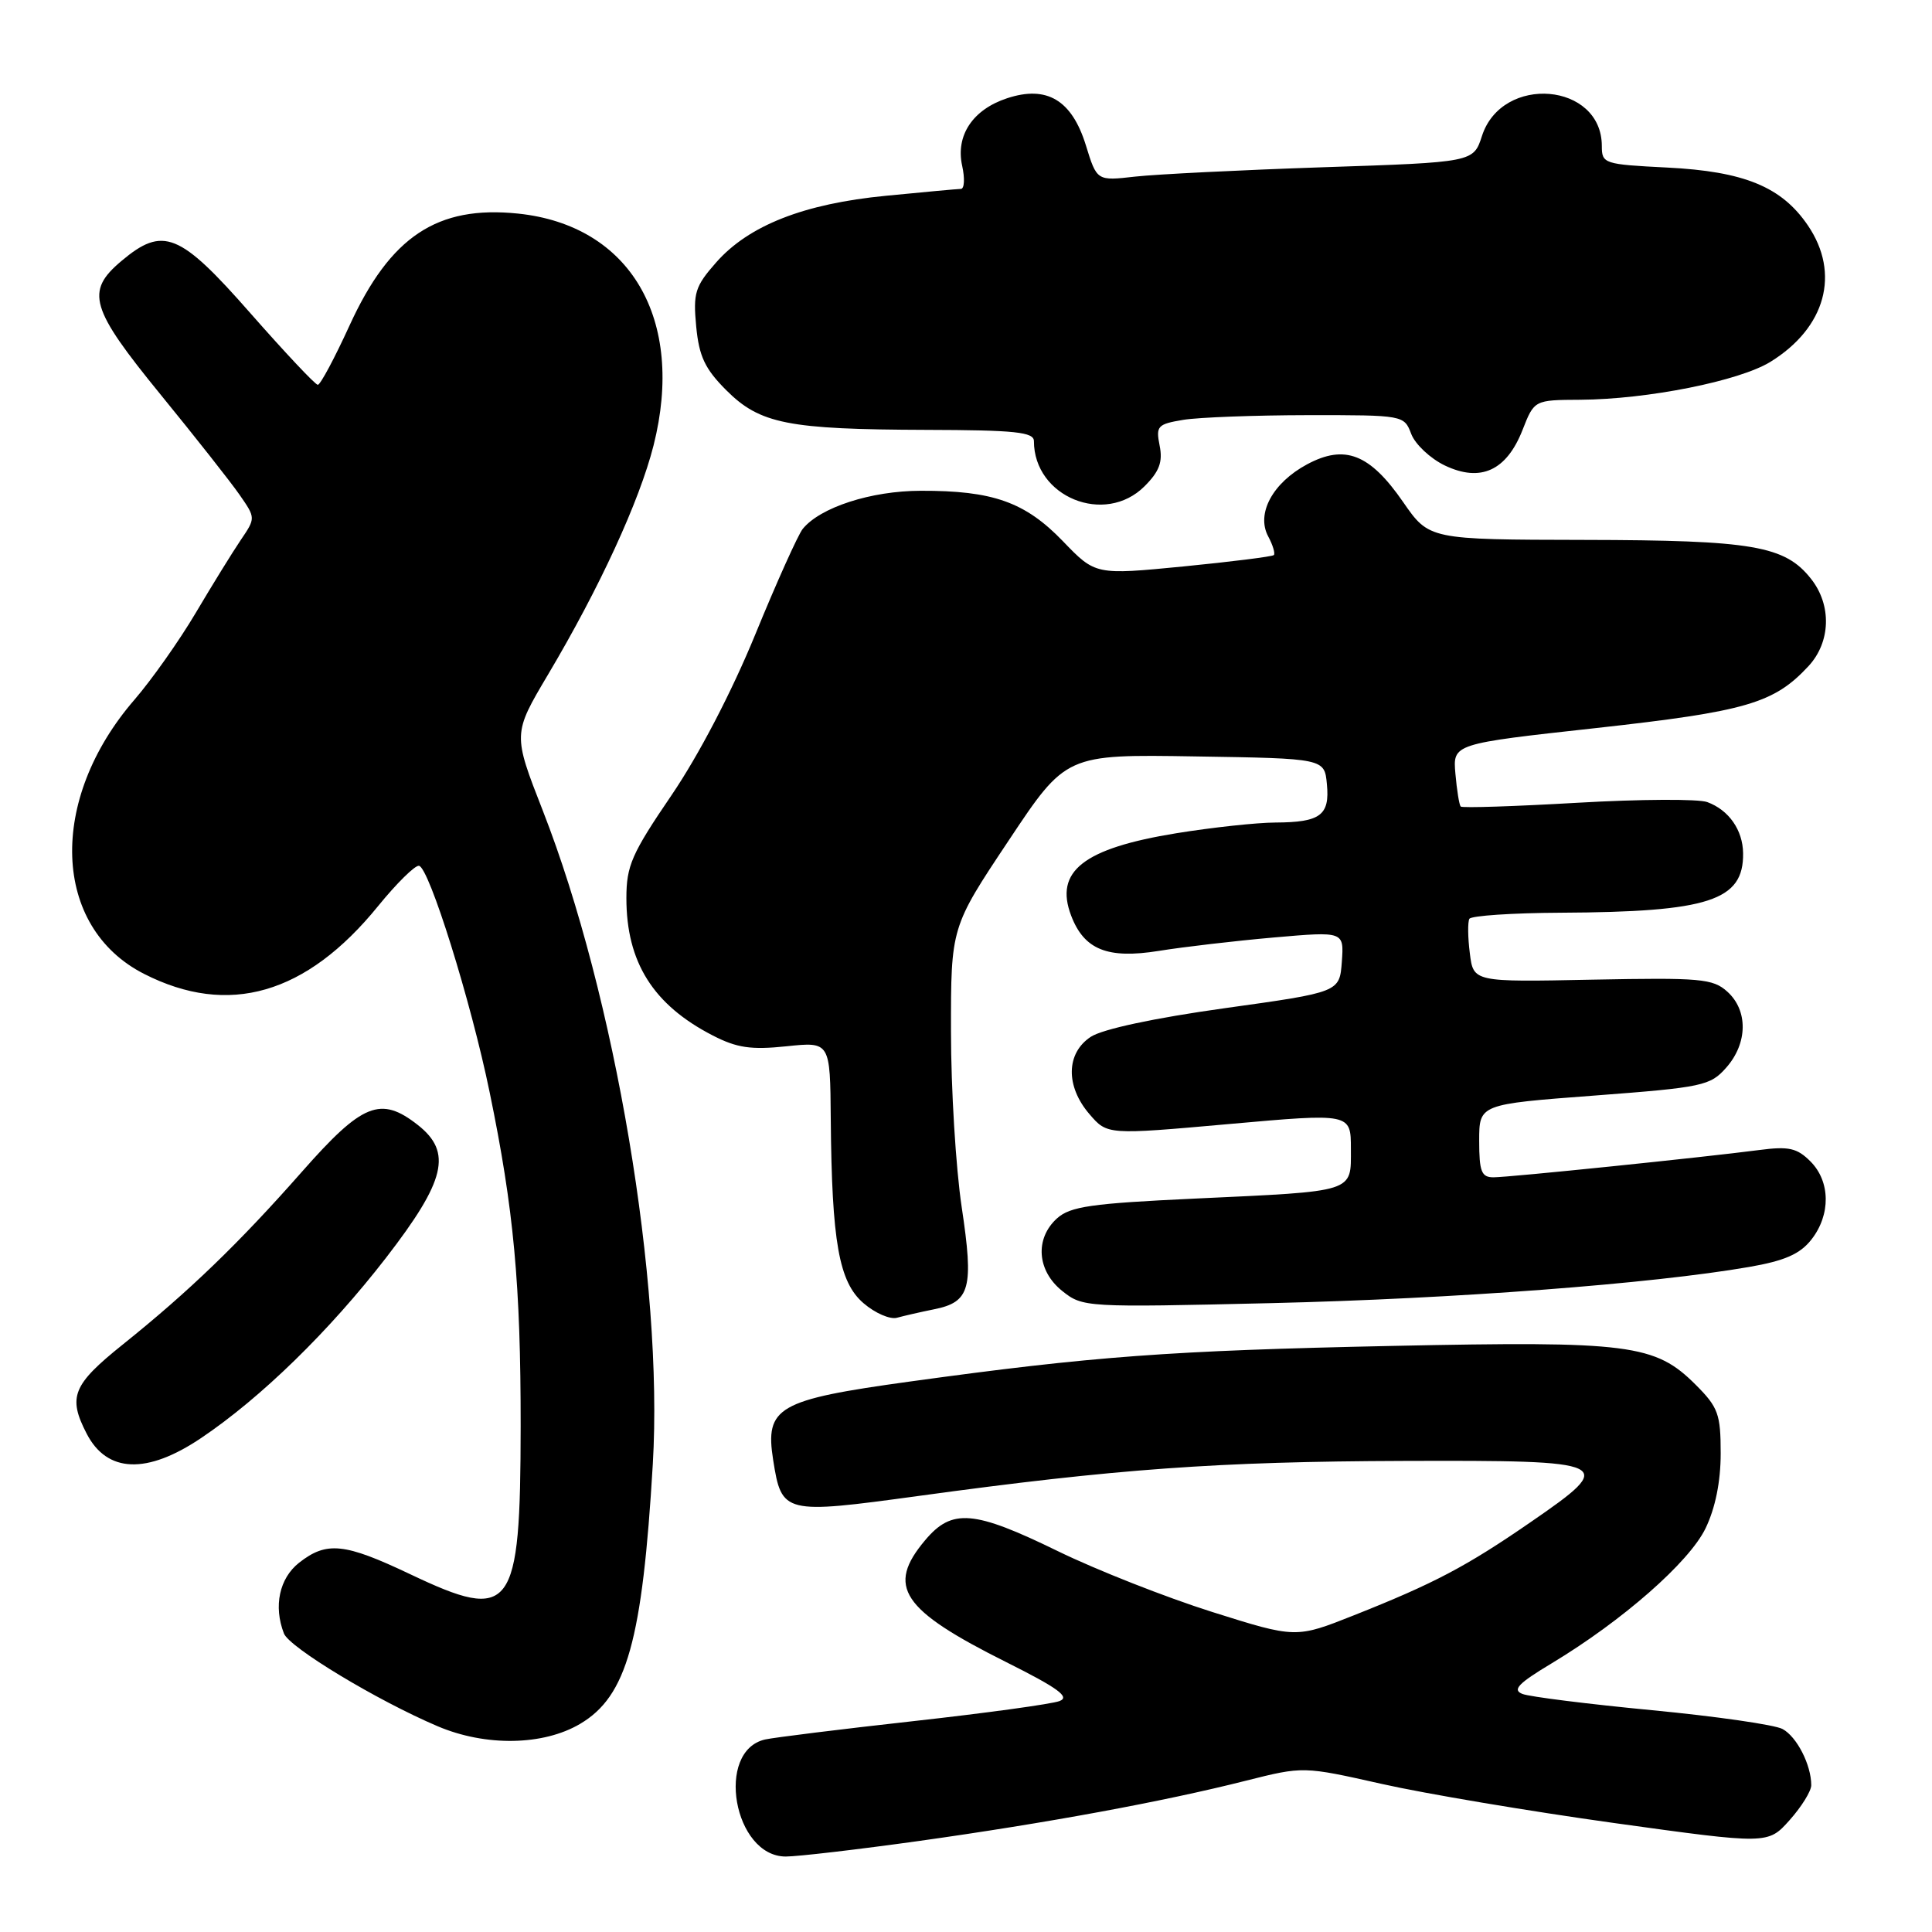 <?xml version="1.0" encoding="UTF-8" standalone="no"?>
<!DOCTYPE svg PUBLIC "-//W3C//DTD SVG 1.1//EN" "http://www.w3.org/Graphics/SVG/1.1/DTD/svg11.dtd" >
<svg xmlns="http://www.w3.org/2000/svg" xmlns:xlink="http://www.w3.org/1999/xlink" version="1.1" viewBox="0 0 256 256">
 <g >
 <path fill="currentColor"
d=" M 121.76 243.94 C 138.68 241.57 154.16 238.72 165.10 235.95 C 172.69 234.04 172.69 234.04 183.10 236.38 C 188.82 237.67 202.67 240.00 213.88 241.56 C 234.26 244.39 234.26 244.39 237.13 241.18 C 238.71 239.41 240.00 237.33 240.00 236.55 C 240.00 233.86 238.09 230.12 236.19 229.10 C 235.15 228.54 227.36 227.42 218.90 226.61 C 210.43 225.80 202.71 224.83 201.74 224.46 C 200.35 223.92 201.15 223.07 205.62 220.39 C 215.00 214.74 223.82 207.00 225.99 202.52 C 227.29 199.83 228.00 196.33 228.00 192.58 C 228.00 187.37 227.67 186.47 224.69 183.49 C 219.31 178.11 215.95 177.68 184.50 178.34 C 154.98 178.96 144.86 179.71 120.50 183.07 C 103.04 185.48 101.34 186.45 102.45 193.47 C 103.58 200.60 103.85 200.66 121.72 198.22 C 147.92 194.63 161.39 193.66 185.98 193.58 C 213.85 193.49 214.37 193.74 202.79 201.71 C 194.29 207.57 190.02 209.82 179.44 214.02 C 171.71 217.09 171.71 217.09 160.61 213.59 C 154.50 211.66 145.31 208.04 140.18 205.54 C 129.01 200.09 126.14 199.86 122.59 204.08 C 117.40 210.24 119.43 213.29 133.37 220.26 C 140.22 223.69 141.82 224.86 140.39 225.40 C 139.38 225.79 130.66 226.99 121.02 228.06 C 111.39 229.13 102.54 230.23 101.38 230.49 C 94.73 232.00 97.21 246.00 104.12 246.00 C 105.71 246.00 113.65 245.07 121.76 243.94 Z  M 76.87 228.42 C 83.06 224.76 85.12 217.39 86.50 194.00 C 87.92 170.00 81.51 131.95 71.93 107.43 C 67.95 97.25 67.95 97.25 72.62 89.38 C 79.45 77.88 84.73 66.40 86.60 59.02 C 90.82 42.30 83.53 29.84 68.63 28.30 C 57.93 27.20 51.72 31.32 46.32 43.12 C 44.34 47.45 42.45 50.99 42.11 50.99 C 41.77 50.98 37.75 46.70 33.17 41.49 C 23.80 30.82 21.61 29.93 16.08 34.59 C 11.29 38.62 11.94 40.84 21.31 52.32 C 25.88 57.92 30.58 63.88 31.75 65.57 C 33.88 68.64 33.88 68.64 31.89 71.57 C 30.80 73.18 28.12 77.52 25.93 81.22 C 23.74 84.92 20.09 90.08 17.83 92.70 C 6.32 105.99 6.90 122.83 19.08 129.04 C 30.28 134.75 40.59 131.77 50.10 120.06 C 52.54 117.06 54.97 114.66 55.51 114.72 C 56.84 114.87 62.40 132.65 64.88 144.73 C 68.08 160.22 69.00 170.20 68.99 188.97 C 68.96 213.57 67.88 215.02 54.33 208.58 C 45.63 204.45 43.28 204.21 39.63 207.07 C 37.02 209.13 36.22 212.82 37.62 216.44 C 38.33 218.30 50.00 225.34 58.00 228.74 C 64.36 231.44 71.98 231.31 76.87 228.42 Z  M 26.66 190.54 C 34.58 185.21 43.64 176.37 51.16 166.65 C 59.05 156.44 59.95 152.68 55.37 149.07 C 50.43 145.19 48.02 146.17 40.02 155.25 C 31.63 164.77 25.07 171.10 16.25 178.17 C 9.62 183.49 8.97 185.10 11.48 189.96 C 14.18 195.19 19.46 195.39 26.66 190.54 Z  M 123.76 173.49 C 128.56 172.53 129.05 170.72 127.43 159.95 C 126.65 154.75 126.01 144.28 126.01 136.68 C 126.00 122.86 126.00 122.86 133.63 111.41 C 141.25 99.95 141.25 99.95 158.38 100.23 C 175.50 100.50 175.50 100.50 175.82 103.90 C 176.22 108.03 174.97 108.96 169.00 108.99 C 166.53 109.00 160.61 109.64 155.86 110.41 C 143.57 112.41 139.69 115.44 141.93 121.32 C 143.65 125.84 146.75 127.09 153.54 126.00 C 156.82 125.47 163.68 124.67 168.80 124.22 C 178.09 123.41 178.09 123.41 177.80 127.44 C 177.50 131.47 177.50 131.47 162.29 133.59 C 152.97 134.89 146.10 136.36 144.54 137.38 C 141.25 139.54 141.17 143.93 144.36 147.63 C 146.72 150.38 146.72 150.38 162.86 148.94 C 179.00 147.50 179.00 147.50 179.00 152.23 C 179.00 158.06 179.75 157.82 158.31 158.82 C 144.59 159.46 141.82 159.86 140.06 161.44 C 137.10 164.12 137.40 168.38 140.75 171.06 C 143.47 173.23 143.81 173.25 168.50 172.67 C 192.67 172.10 218.82 170.12 231.76 167.88 C 236.49 167.06 238.51 166.17 240.01 164.26 C 242.60 160.97 242.55 156.55 239.89 153.89 C 238.12 152.12 237.02 151.87 233.14 152.38 C 225.63 153.36 199.95 156.00 197.89 156.00 C 196.30 156.00 196.00 155.24 196.00 151.16 C 196.00 146.32 196.00 146.32 211.25 145.17 C 225.67 144.08 226.62 143.87 228.75 141.45 C 231.59 138.22 231.64 133.89 228.88 131.40 C 226.96 129.67 225.35 129.53 211.00 129.81 C 195.23 130.13 195.23 130.13 194.76 126.31 C 194.49 124.22 194.47 122.16 194.70 121.75 C 194.93 121.34 200.38 120.97 206.81 120.94 C 226.45 120.84 231.05 119.34 230.97 113.06 C 230.93 109.98 229.08 107.33 226.22 106.28 C 225.07 105.85 217.33 105.89 209.02 106.37 C 200.71 106.85 193.75 107.08 193.55 106.87 C 193.36 106.67 193.04 104.71 192.85 102.53 C 192.50 98.56 192.50 98.56 211.50 96.47 C 231.37 94.27 235.06 93.20 239.64 88.26 C 242.58 85.08 242.73 80.19 239.98 76.71 C 236.52 72.31 232.29 71.58 209.93 71.54 C 189.37 71.50 189.37 71.50 185.92 66.52 C 181.51 60.14 178.20 58.84 173.19 61.53 C 168.63 63.98 166.43 68.06 168.04 71.07 C 168.66 72.22 168.99 73.34 168.79 73.55 C 168.58 73.75 163.18 74.43 156.78 75.06 C 145.15 76.19 145.15 76.19 140.83 71.70 C 135.83 66.52 131.56 65.00 122.00 65.03 C 115.42 65.04 108.67 67.23 106.36 70.09 C 105.74 70.87 102.91 77.15 100.09 84.04 C 96.96 91.68 92.61 100.03 88.98 105.37 C 83.70 113.12 83.00 114.72 83.00 119.01 C 83.00 127.50 86.55 133.15 94.45 137.21 C 97.64 138.85 99.51 139.13 104.20 138.64 C 110.00 138.03 110.00 138.03 110.08 148.27 C 110.22 164.59 111.16 169.88 114.42 172.68 C 115.95 174.00 117.94 174.86 118.85 174.61 C 119.76 174.36 121.97 173.85 123.76 173.49 Z  M 151.66 64.43 C 153.62 62.47 154.09 61.21 153.66 59.06 C 153.14 56.45 153.37 56.20 156.80 55.63 C 158.83 55.30 166.25 55.02 173.27 55.01 C 185.99 55.00 186.05 55.01 187.00 57.51 C 187.53 58.88 189.53 60.76 191.45 61.68 C 196.19 63.94 199.62 62.37 201.74 56.98 C 203.30 53.00 203.30 53.00 209.40 52.97 C 218.33 52.91 230.46 50.49 234.60 47.94 C 241.91 43.42 243.88 36.24 239.56 29.88 C 236.08 24.75 231.11 22.71 220.88 22.20 C 212.54 21.78 212.25 21.69 212.25 19.35 C 212.25 10.93 199.03 9.81 196.37 18.01 C 195.24 21.50 195.24 21.50 175.37 22.16 C 164.44 22.53 153.21 23.09 150.42 23.40 C 145.34 23.98 145.34 23.98 143.88 19.24 C 142.02 13.25 138.71 11.28 133.44 13.02 C 128.89 14.52 126.61 17.95 127.49 21.96 C 127.86 23.63 127.79 25.01 127.33 25.03 C 126.87 25.04 122.40 25.45 117.40 25.94 C 106.53 26.99 99.20 29.87 94.88 34.79 C 92.09 37.96 91.83 38.83 92.25 43.26 C 92.63 47.23 93.41 48.88 96.24 51.71 C 100.70 56.17 104.41 56.90 122.75 56.96 C 134.52 56.99 137.00 57.25 137.00 58.45 C 137.00 65.85 146.40 69.69 151.66 64.43 Z "/>
</g>
</svg>